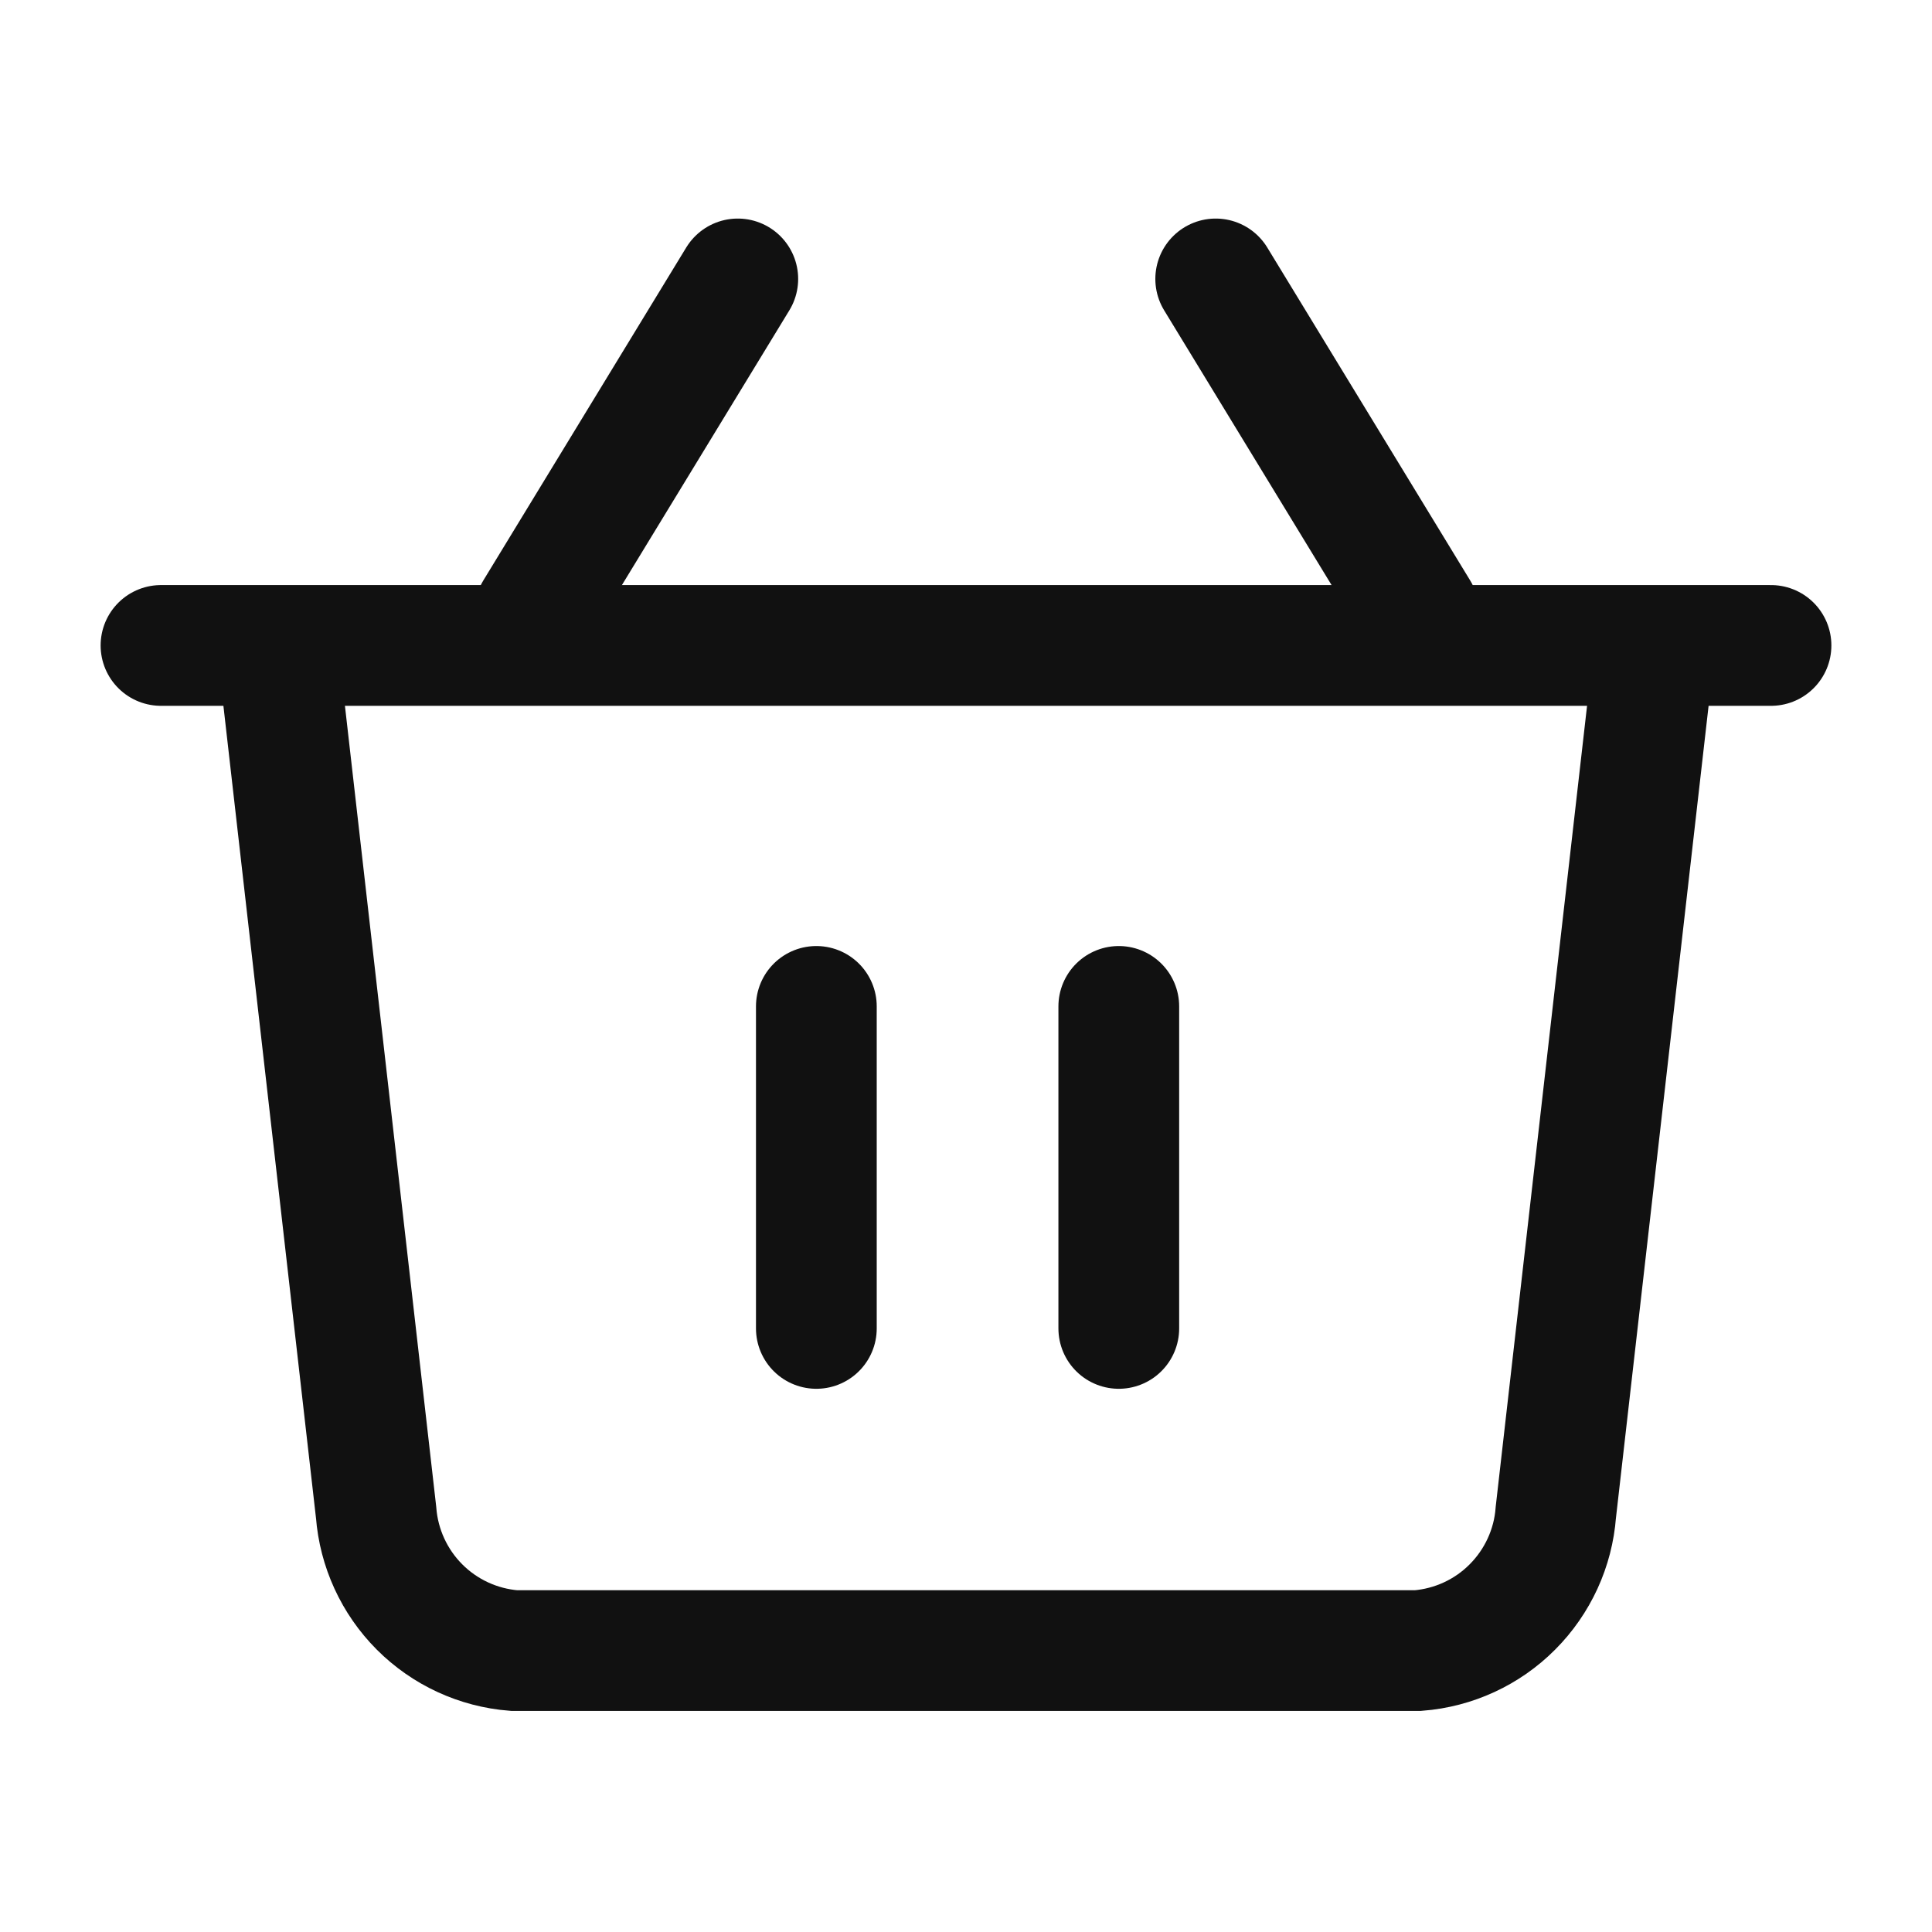<svg width="24" height="24" viewBox="0 0 24 24" fill="none" xmlns="http://www.w3.org/2000/svg">
<path d="M20.5 8.504L19.327 18.787C19.294 19.23 19.102 19.647 18.788 19.962C18.475 20.277 18.058 20.469 17.615 20.504H6.385C5.941 20.469 5.525 20.277 5.211 19.962C4.897 19.647 4.706 19.23 4.672 18.787L3.5 8.504" stroke="#111111" stroke-width="1.5" stroke-miterlimit="10" stroke-linecap="round"/>
<path d="M2 8.018H22" stroke="#111111" stroke-width="1.5" stroke-miterlimit="10" stroke-linecap="round"/>
<path d="M10.141 12.502V16.502" stroke="#111111" stroke-width="1.5" stroke-miterlimit="10" stroke-linecap="round"/>
<path d="M13.898 12.502V16.502" stroke="#111111" stroke-width="1.5" stroke-miterlimit="10" stroke-linecap="round"/>
<path d="M6.645 7.6L9.165 3.465" stroke="#111111" stroke-width="1.5" stroke-miterlimit="10" stroke-linecap="round"/>
<path d="M17.622 7.6L15.102 3.465" stroke="#111111" stroke-width="1.5" stroke-miterlimit="10" stroke-linecap="round"/>
</svg>

